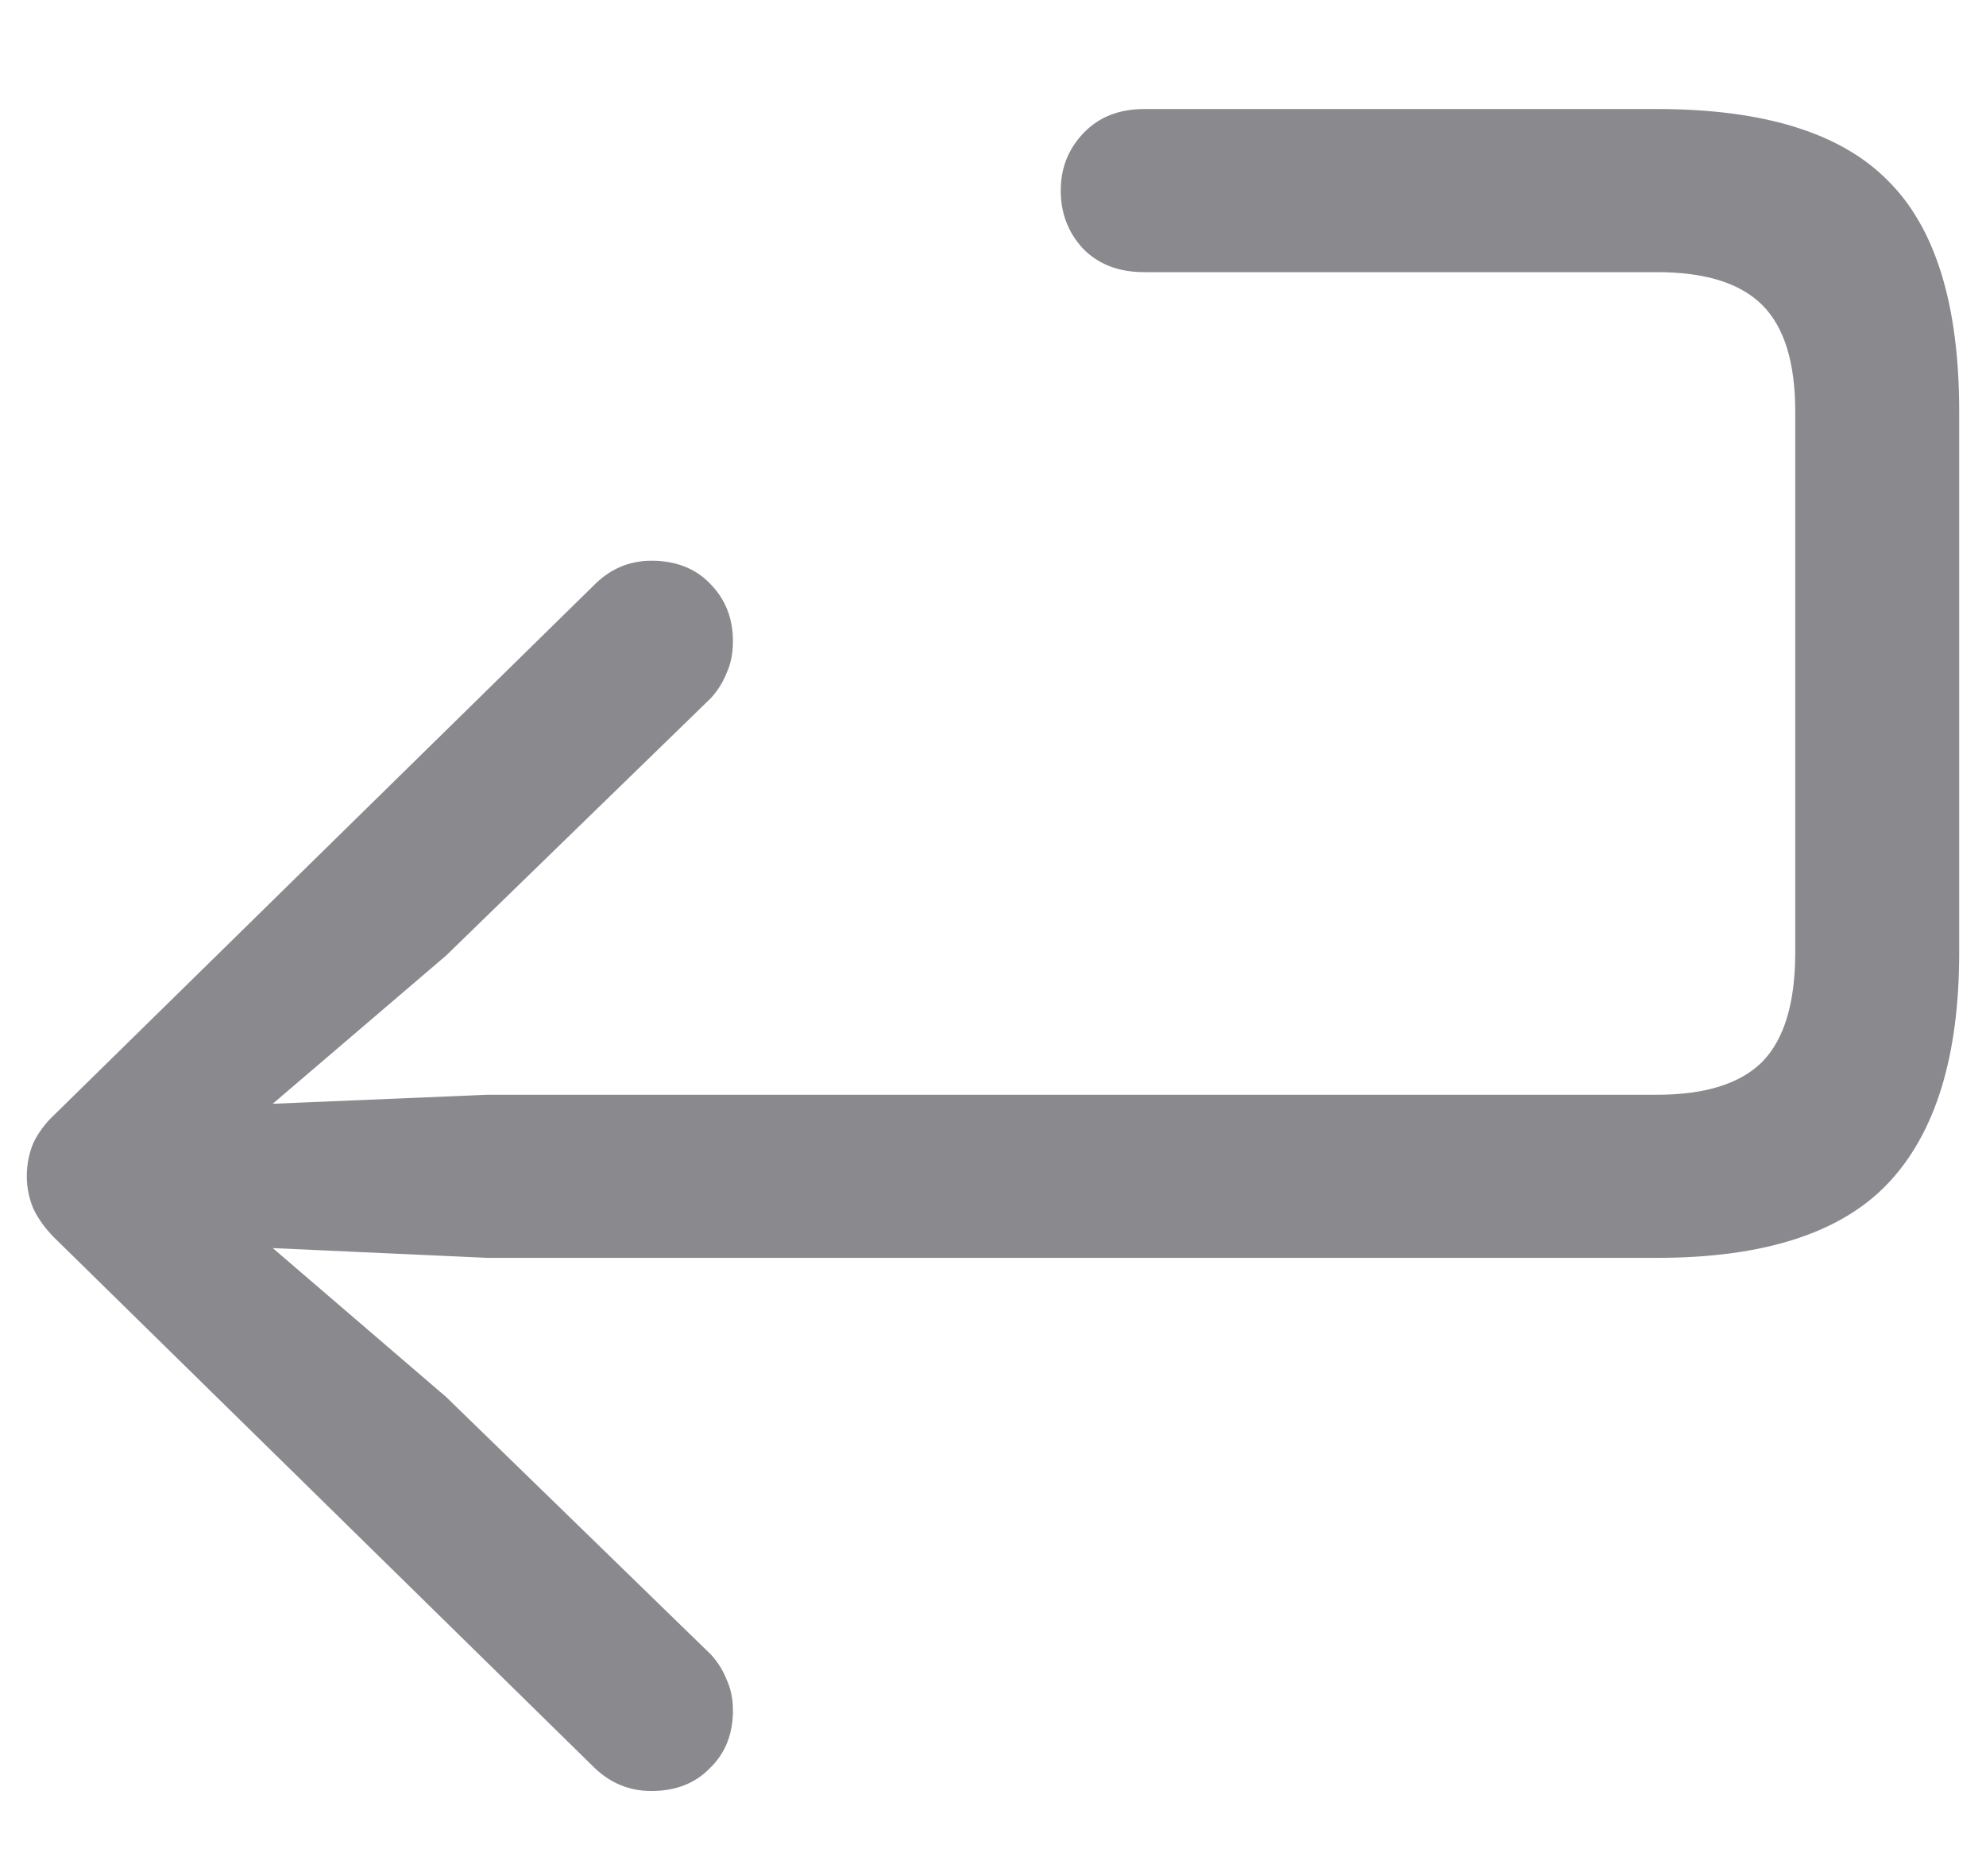 <svg width="18" height="17" viewBox="0 0 18 17" fill="none" xmlns="http://www.w3.org/2000/svg">
<path d="M5.904 16.229C5.699 16.229 5.522 16.154 5.373 16.004L0.492 11.215C0.409 11.132 0.345 11.043 0.301 10.949C0.262 10.855 0.243 10.758 0.243 10.659C0.243 10.553 0.262 10.454 0.301 10.36C0.345 10.266 0.409 10.18 0.492 10.102L5.373 5.313C5.522 5.158 5.699 5.081 5.904 5.081C6.125 5.081 6.302 5.15 6.435 5.288C6.573 5.426 6.643 5.601 6.643 5.811C6.643 5.922 6.623 6.019 6.584 6.102C6.551 6.185 6.504 6.259 6.443 6.326L4.044 8.658L1.994 10.41L1.845 10.028L4.418 9.92H15.018C15.455 9.92 15.773 9.82 15.973 9.621C16.172 9.416 16.271 9.087 16.271 8.633V3.728C16.271 3.285 16.172 2.964 15.973 2.765C15.773 2.565 15.455 2.466 15.018 2.466H10.37C10.137 2.466 9.952 2.394 9.813 2.25C9.681 2.106 9.614 1.932 9.614 1.727C9.614 1.522 9.683 1.348 9.822 1.204C9.96 1.06 10.143 0.988 10.37 0.988H15.018C15.986 0.988 16.684 1.204 17.11 1.636C17.541 2.062 17.757 2.759 17.757 3.728V8.633C17.757 9.574 17.541 10.271 17.11 10.725C16.684 11.173 15.986 11.398 15.018 11.398H4.418L1.845 11.281L1.994 10.899L4.044 12.659L6.443 14.992C6.504 15.058 6.551 15.133 6.584 15.216C6.623 15.299 6.643 15.393 6.643 15.498C6.643 15.714 6.573 15.888 6.435 16.021C6.302 16.159 6.125 16.229 5.904 16.229Z" fill="#3C3C43" fill-opacity="0.6"/>
</svg>
